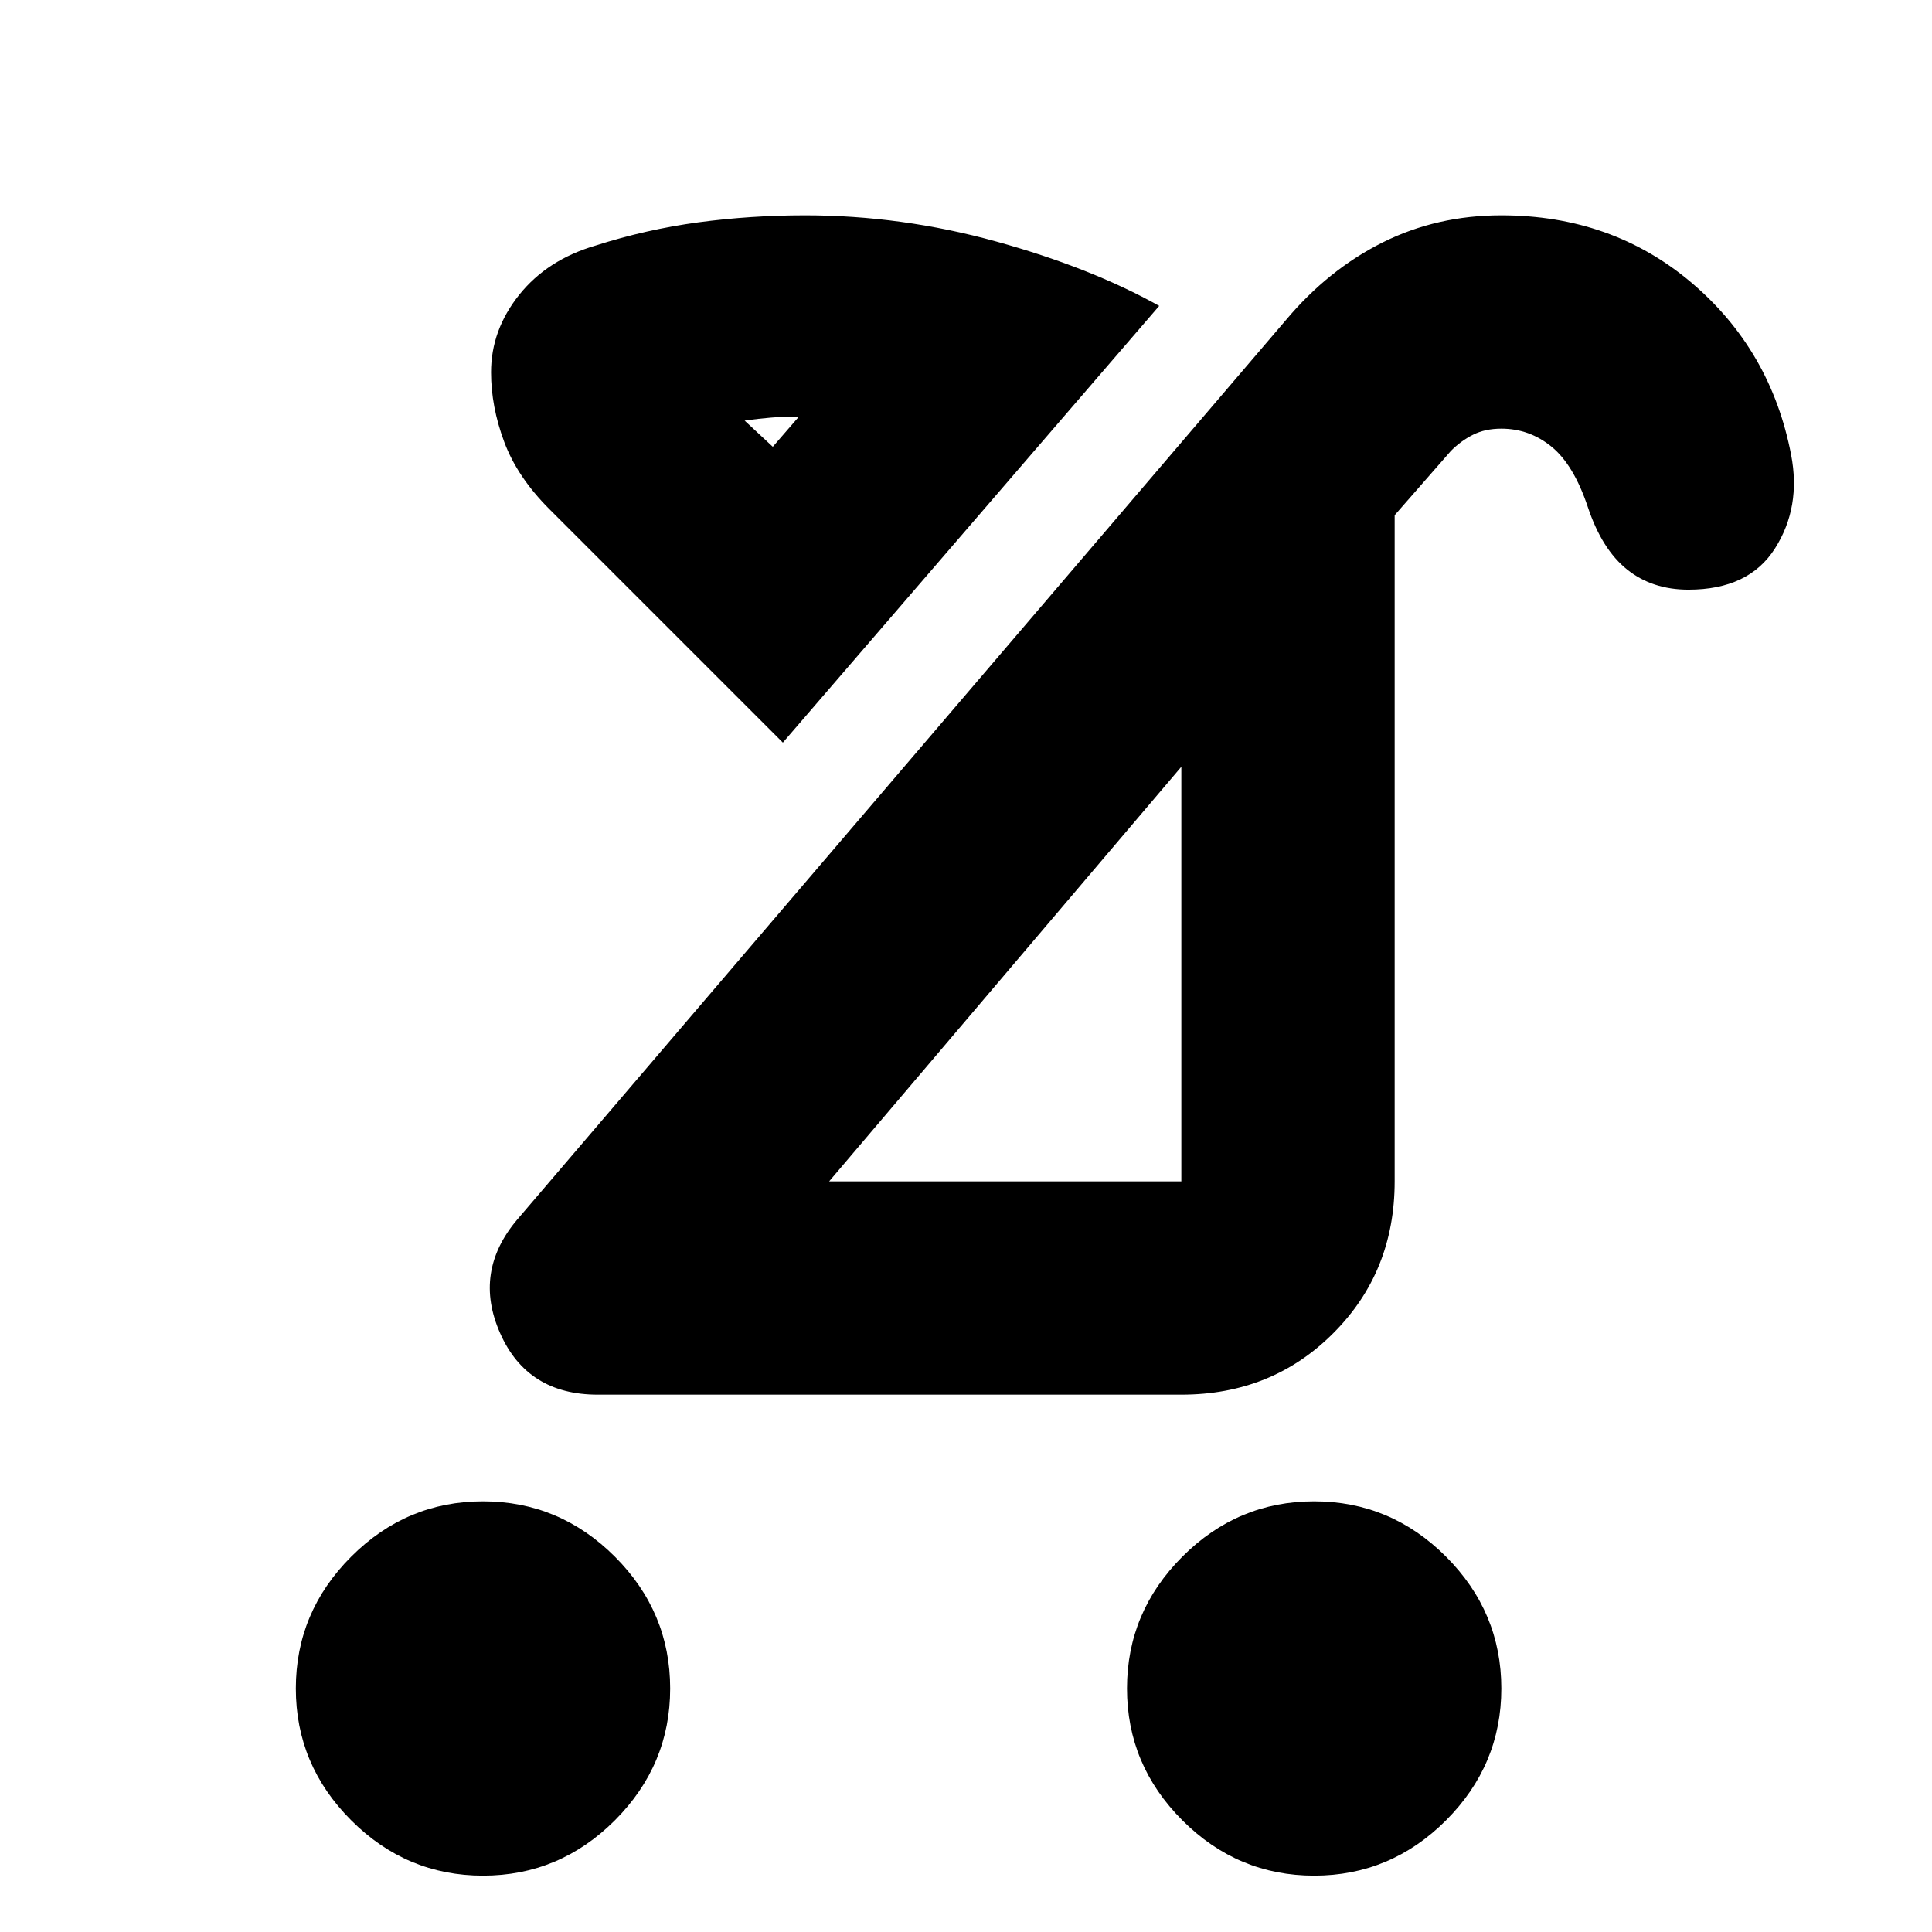 <svg xmlns="http://www.w3.org/2000/svg" height="24" width="24"><path d="M16.325 23.3Q15.375 23.3 14.688 22.613Q14 21.925 14 20.975Q14 20.025 14.688 19.337Q15.375 18.65 16.325 18.65Q17.275 18.65 17.963 19.337Q18.65 20.025 18.65 20.975Q18.65 21.925 17.963 22.613Q17.275 23.3 16.325 23.3ZM6 23.3Q5.05 23.3 4.363 22.613Q3.675 21.925 3.675 20.975Q3.675 20.025 4.363 19.337Q5.05 18.65 6 18.65Q6.95 18.65 7.638 19.337Q8.325 20.025 8.325 20.975Q8.325 21.925 7.638 22.613Q6.95 23.3 6 23.3ZM10.3 14.675H14.675Q14.675 14.675 14.675 14.675Q14.675 14.675 14.675 14.675V9.525ZM7.425 17.325Q6.55 17.325 6.213 16.562Q5.875 15.8 6.425 15.15L15.975 3.975Q16.5 3.35 17.175 3.012Q17.85 2.675 18.65 2.675Q20.025 2.675 21.013 3.512Q22 4.35 22.25 5.65Q22.375 6.3 22.05 6.812Q21.725 7.325 20.975 7.325Q20.525 7.325 20.213 7.075Q19.9 6.825 19.725 6.3Q19.55 5.775 19.275 5.55Q19 5.325 18.65 5.325Q18.45 5.325 18.3 5.4Q18.15 5.475 18.025 5.6L17.325 6.4V14.675Q17.325 15.8 16.562 16.562Q15.8 17.325 14.675 17.325ZM9.725 9.225 6.825 6.325Q6.425 5.925 6.263 5.488Q6.1 5.05 6.1 4.625Q6.1 4.1 6.45 3.662Q6.8 3.225 7.4 3.05Q8.025 2.85 8.675 2.762Q9.325 2.675 10 2.675Q11.2 2.675 12.375 3Q13.55 3.325 14.4 3.8ZM9.6 5.55 9.925 5.175Q9.925 5.175 9.925 5.175Q9.925 5.175 9.925 5.175Q9.725 5.175 9.575 5.188Q9.425 5.2 9.25 5.225ZM12.5 12.1Q12.5 12.1 12.5 12.1Q12.5 12.1 12.5 12.1ZM9.6 5.55Q9.6 5.55 9.6 5.55Q9.6 5.55 9.6 5.55Q9.6 5.55 9.6 5.55Q9.6 5.55 9.6 5.55Z"/></svg>